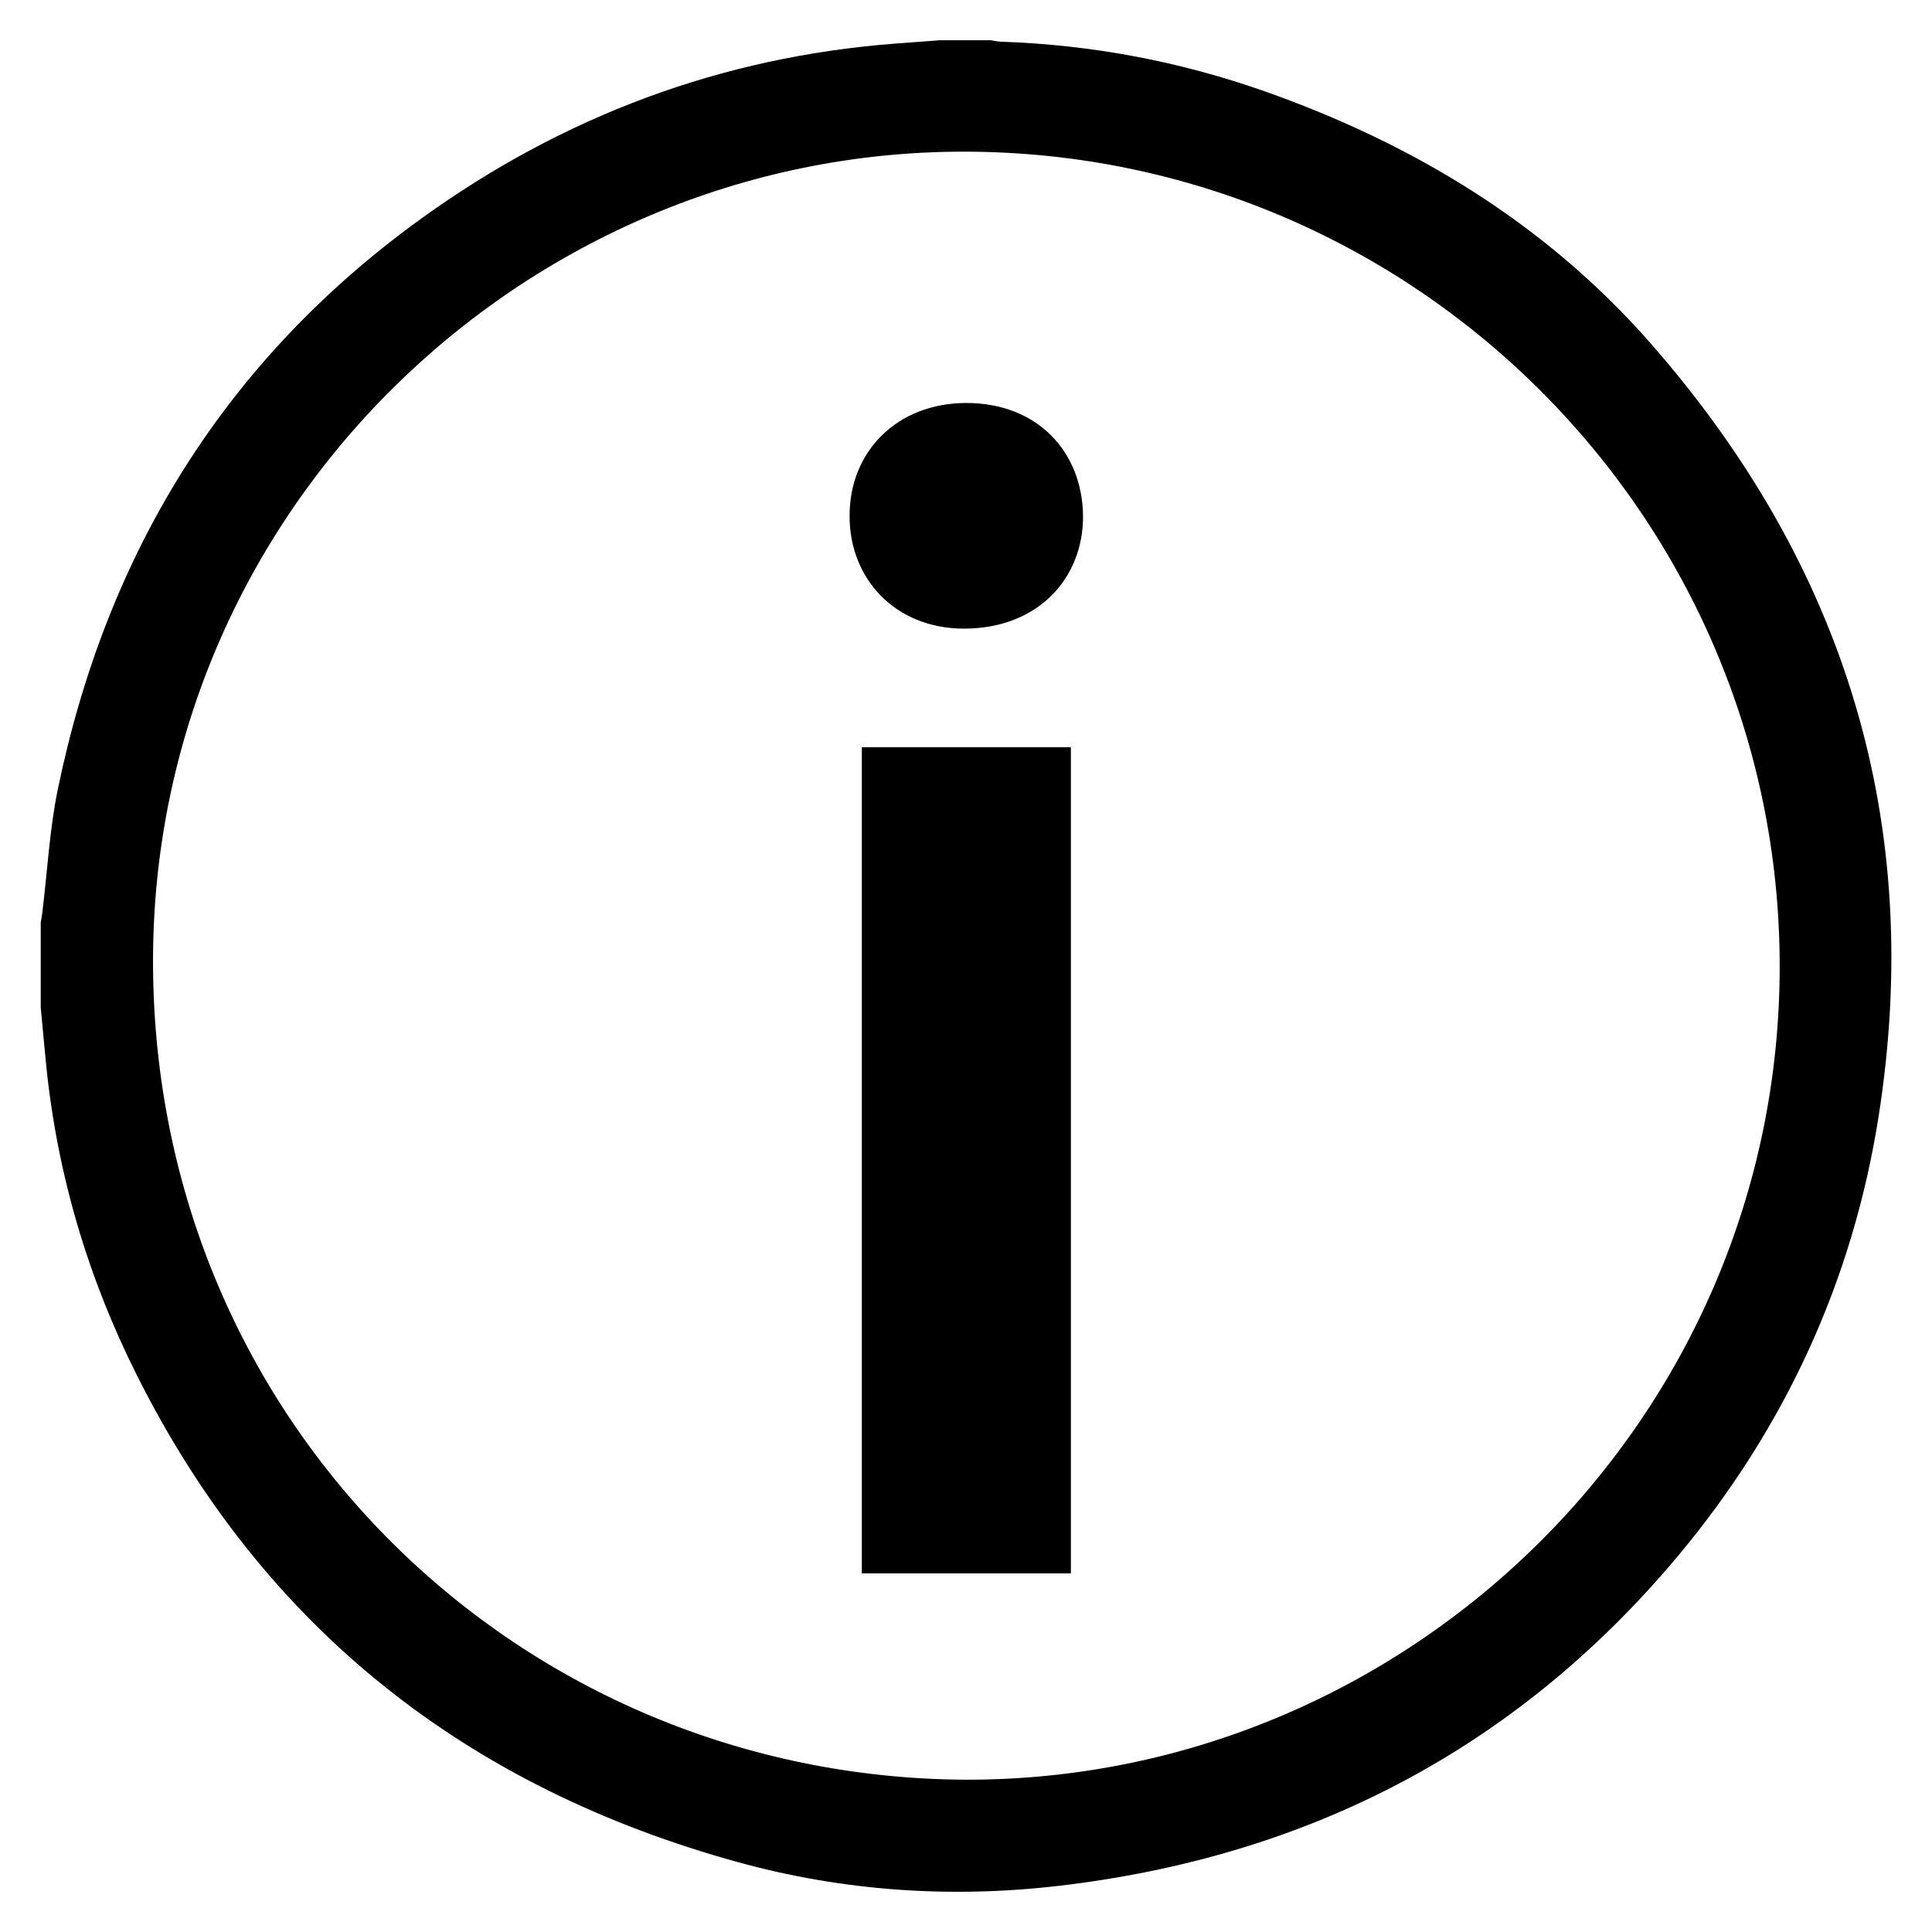 <?xml version="1.0" encoding="utf-8"?>
<!-- Generator: Adobe Illustrator 23.0.1, SVG Export Plug-In . SVG Version: 6.00 Build 0)  -->
<svg version="1.1" id="Capa_1" xmlns="http://www.w3.org/2000/svg" xmlns:xlink="http://www.w3.org/1999/xlink" x="0px" y="0px"
	 width="24px" height="24px" viewBox="0 0 24 24" enable-background="new 0 0 24 24" xml:space="preserve">
<g>
	<path d="M11.675,0.5c0.211,0,0.422,0,0.634,0c0.042,0.006,0.084,0.017,0.126,0.018c1.125,0.038,2.22,0.244,3.28,0.618
		c1.848,0.653,3.489,1.646,4.787,3.126c2.42,2.76,3.409,5.966,2.834,9.611c-0.322,2.043-1.167,3.872-2.492,5.456
		c-2.006,2.398-4.598,3.737-7.695,4.098c-1.345,0.157-2.683,0.064-3.987-0.296c-3.364-0.929-5.889-2.907-7.463-6.05
		c-0.61-1.217-0.99-2.502-1.126-3.857c-0.024-0.236-0.044-0.473-0.067-0.709c0-0.352,0-0.704,0-1.056
		c0.007-0.042,0.015-0.083,0.02-0.125c0.063-0.511,0.089-1.03,0.193-1.533c0.606-2.932,2.078-5.328,4.517-7.088
		c1.756-1.267,3.721-2.007,5.891-2.172C11.309,0.527,11.492,0.514,11.675,0.5z M11.984,22.108
		c5.494,0.019,10.131-4.469,10.124-10.118C22.1,6.42,17.561,1.889,11.979,1.884C6.514,1.879,1.875,6.355,1.901,11.989
		C1.928,17.696,6.464,22.074,11.984,22.108z"/>
	<g>
		<path d="M13.454,6.409c0.004,0.774-0.56,1.4-1.478,1.4c-0.861,0-1.425-0.626-1.422-1.4c-0.003-0.791,0.581-1.403,1.452-1.403
			C12.888,5.007,13.445,5.612,13.454,6.409z M10.706,19.545V9.282h2.597v10.263H10.706z"/>
	</g>
</g>
</svg>
